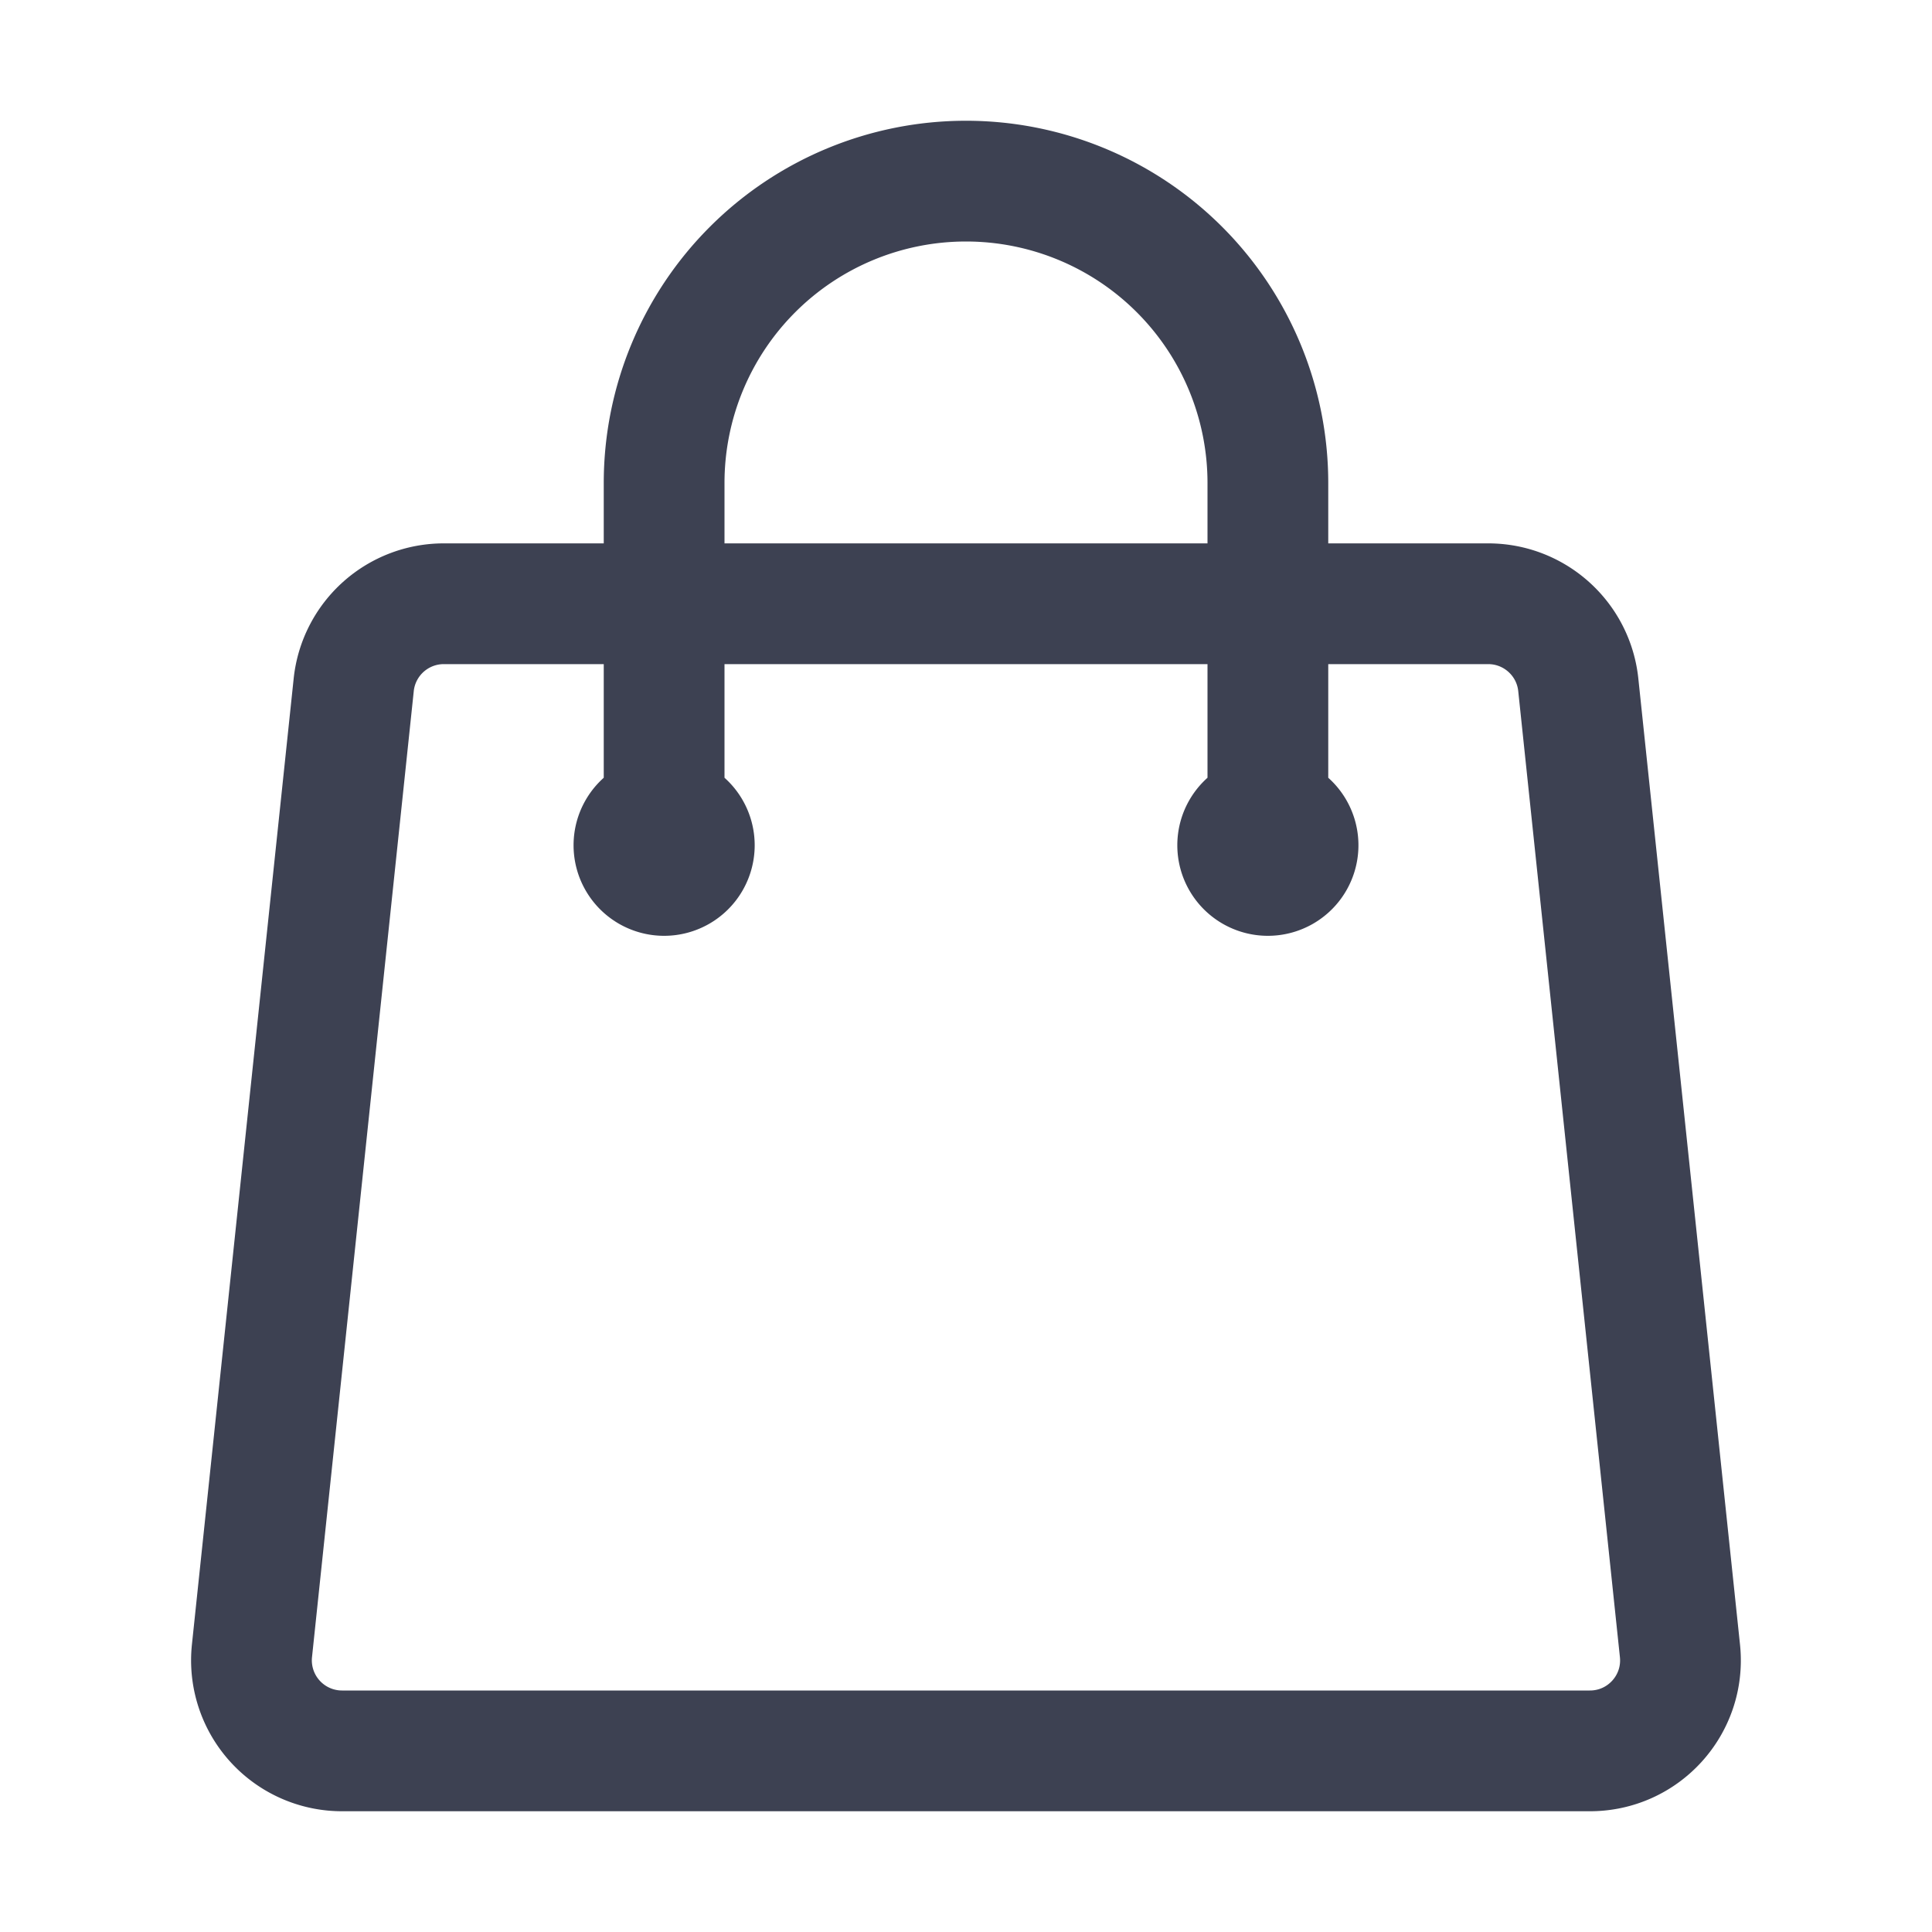 <svg xmlns="http://www.w3.org/2000/svg" fill="none" viewBox="0 0 24 24" stroke-width="1.5" stroke="#3d4152" class="size-6">
  <path stroke-linecap="round" stroke-linejoin="round" d="M15.75 10.5V6a3.75 3.75 0 1 0-7.5 0v4.5m11.356-1.993 1.263 12c.07.665-.45 1.243-1.119 1.243H4.25a1.125 1.125 0 0 1-1.12-1.243l1.264-12A1.125 1.125 0 0 1 5.513 7.5h12.974c.576 0 1.059.435 1.119 1.007ZM8.625 10.5a.375.375 0 1 1-.75 0 .375.375 0 0 1 .75 0Zm7.5 0a.375.375 0 1 1-.75 0 .375.375 0 0 1 .75 0Z" />
</svg>
